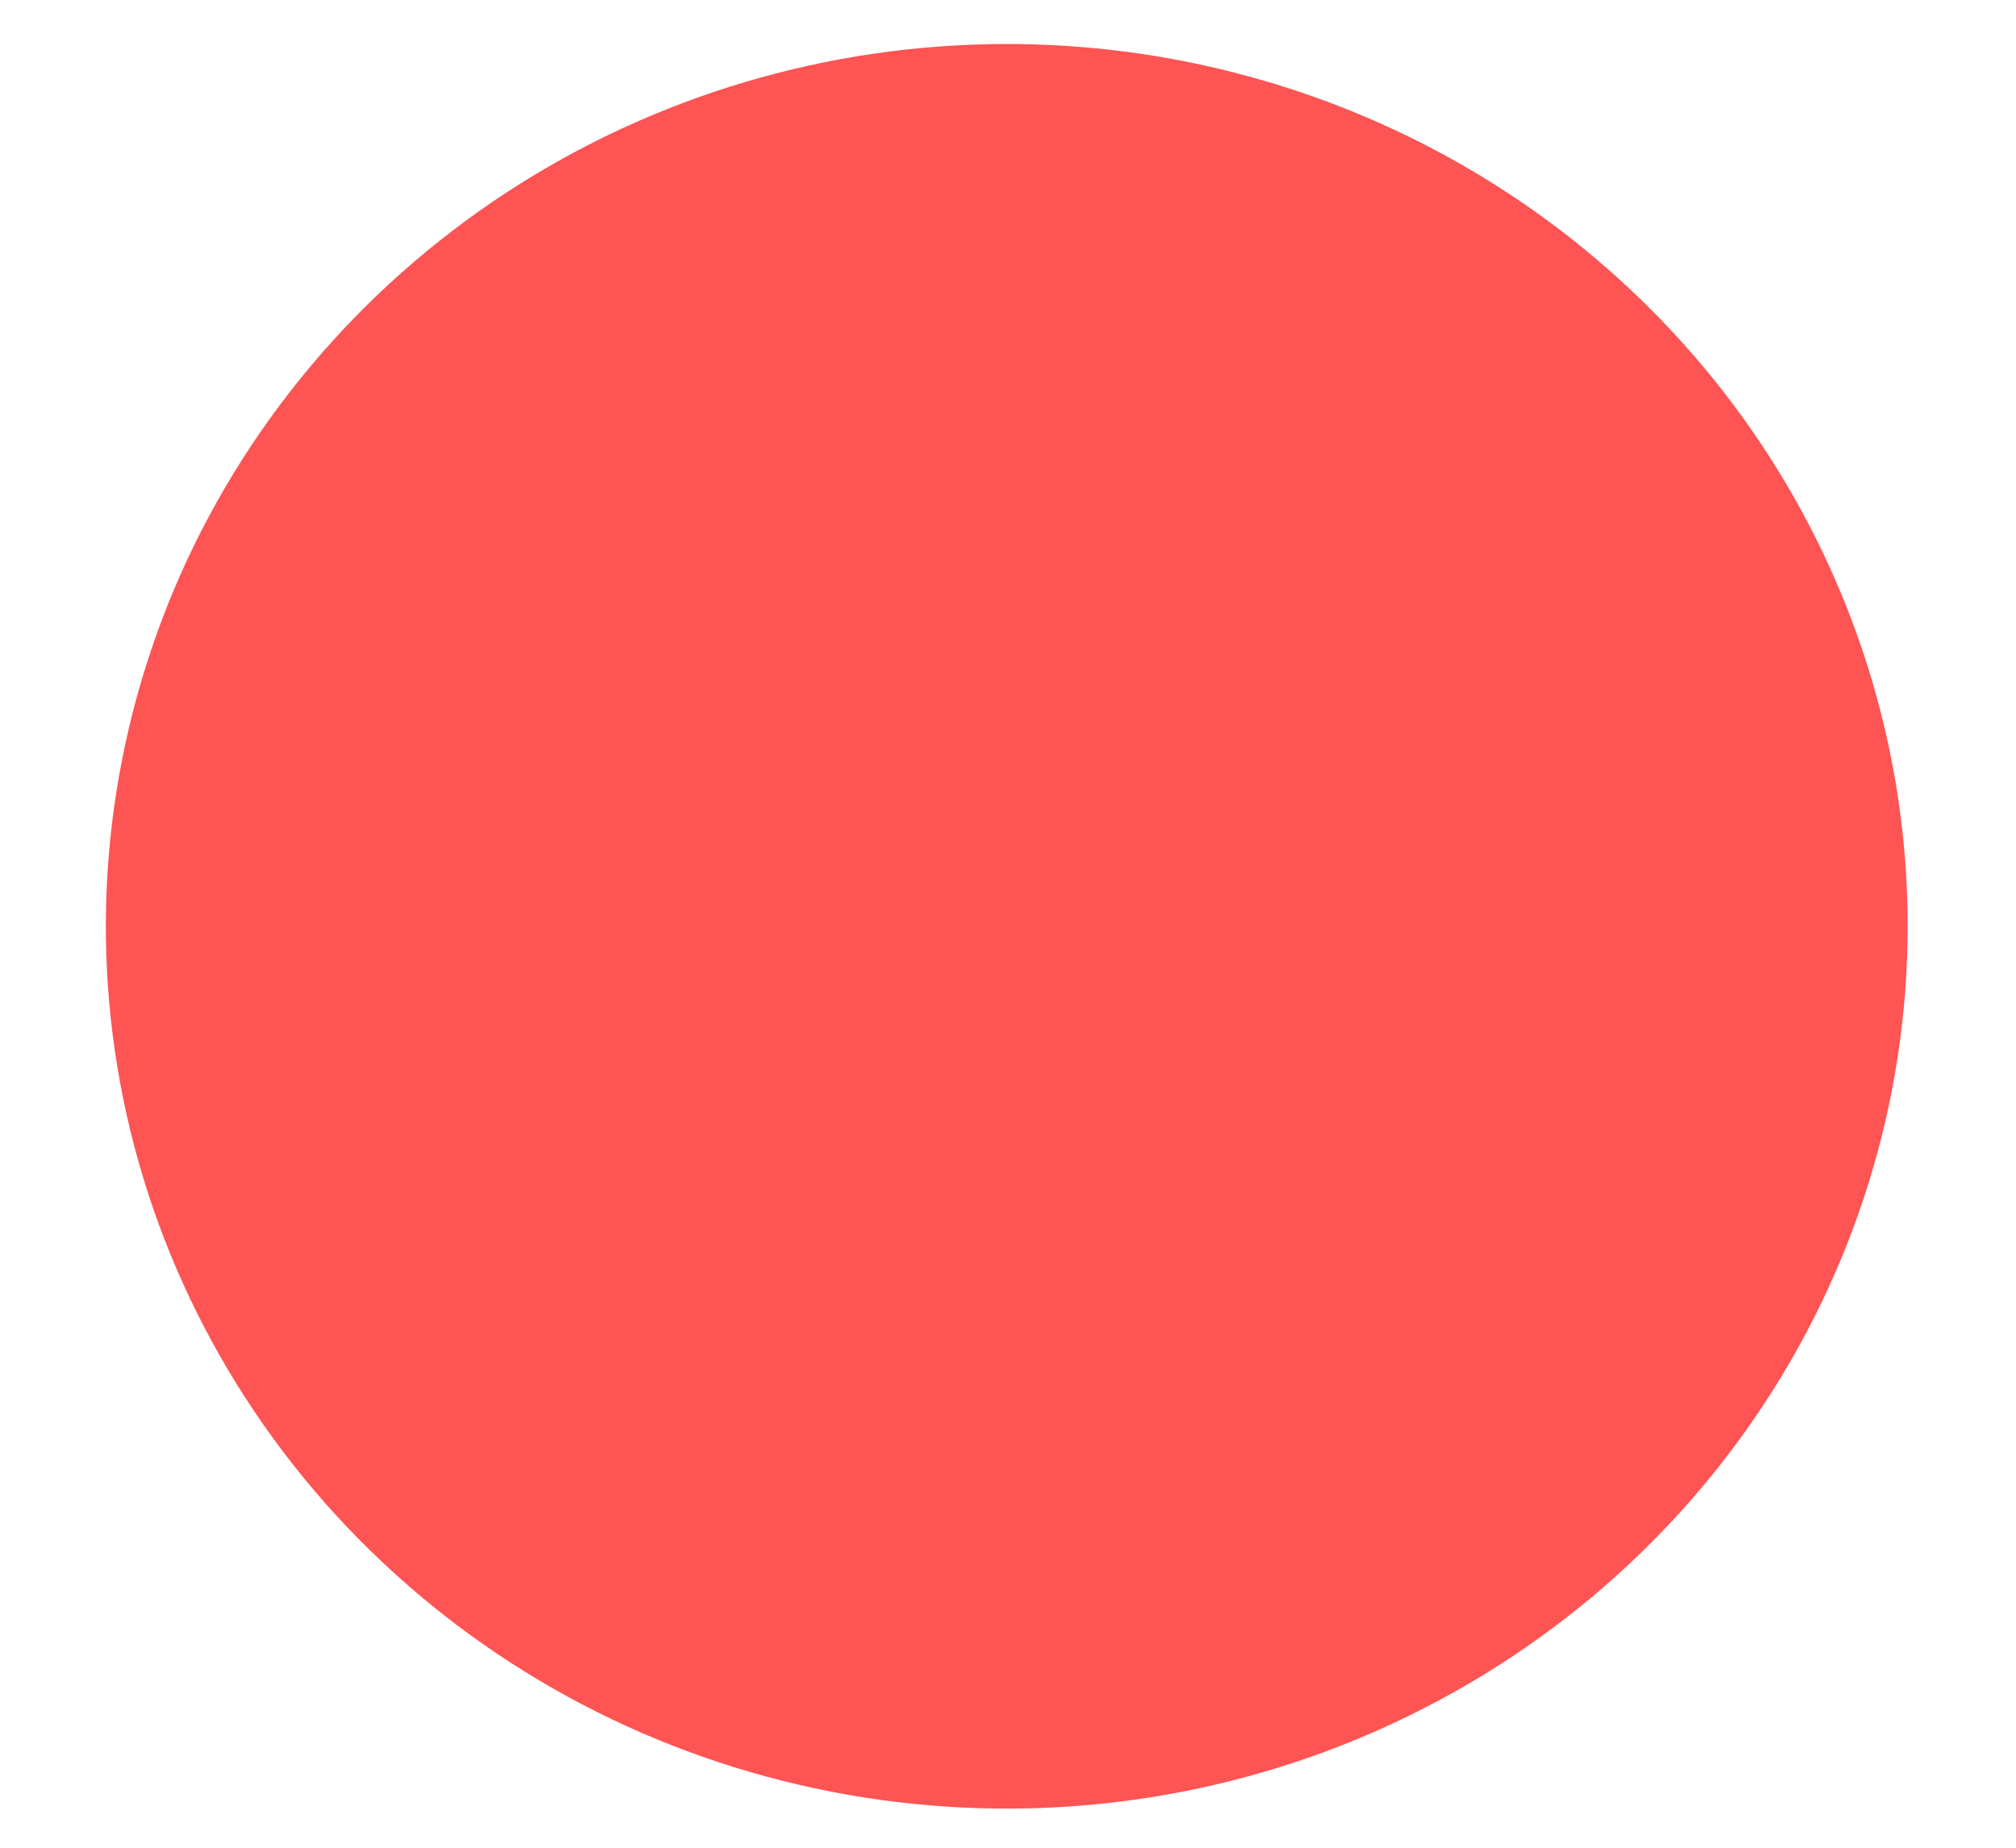 <?xml version="1.0" encoding="UTF-8" standalone="no"?><svg width='12' height='11' viewBox='0 0 12 11' fill='none' xmlns='http://www.w3.org/2000/svg'>
<g style='mix-blend-mode:color-dodge'>
<path d='M5.993 0.262C4.932 0.262 3.895 0.57 3.013 1.147C2.132 1.724 1.444 2.544 1.038 3.504C0.633 4.464 0.526 5.52 0.733 6.539C0.94 7.558 1.451 8.494 2.201 9.228C2.951 9.963 3.906 10.463 4.946 10.666C5.987 10.869 7.065 10.765 8.045 10.367C9.024 9.969 9.862 9.296 10.451 8.432C11.04 7.569 11.355 6.553 11.355 5.514C11.355 4.121 10.79 2.785 9.784 1.8C8.779 0.815 7.415 0.262 5.993 0.262Z' fill='#FE5454'/>
</g>
</svg>
